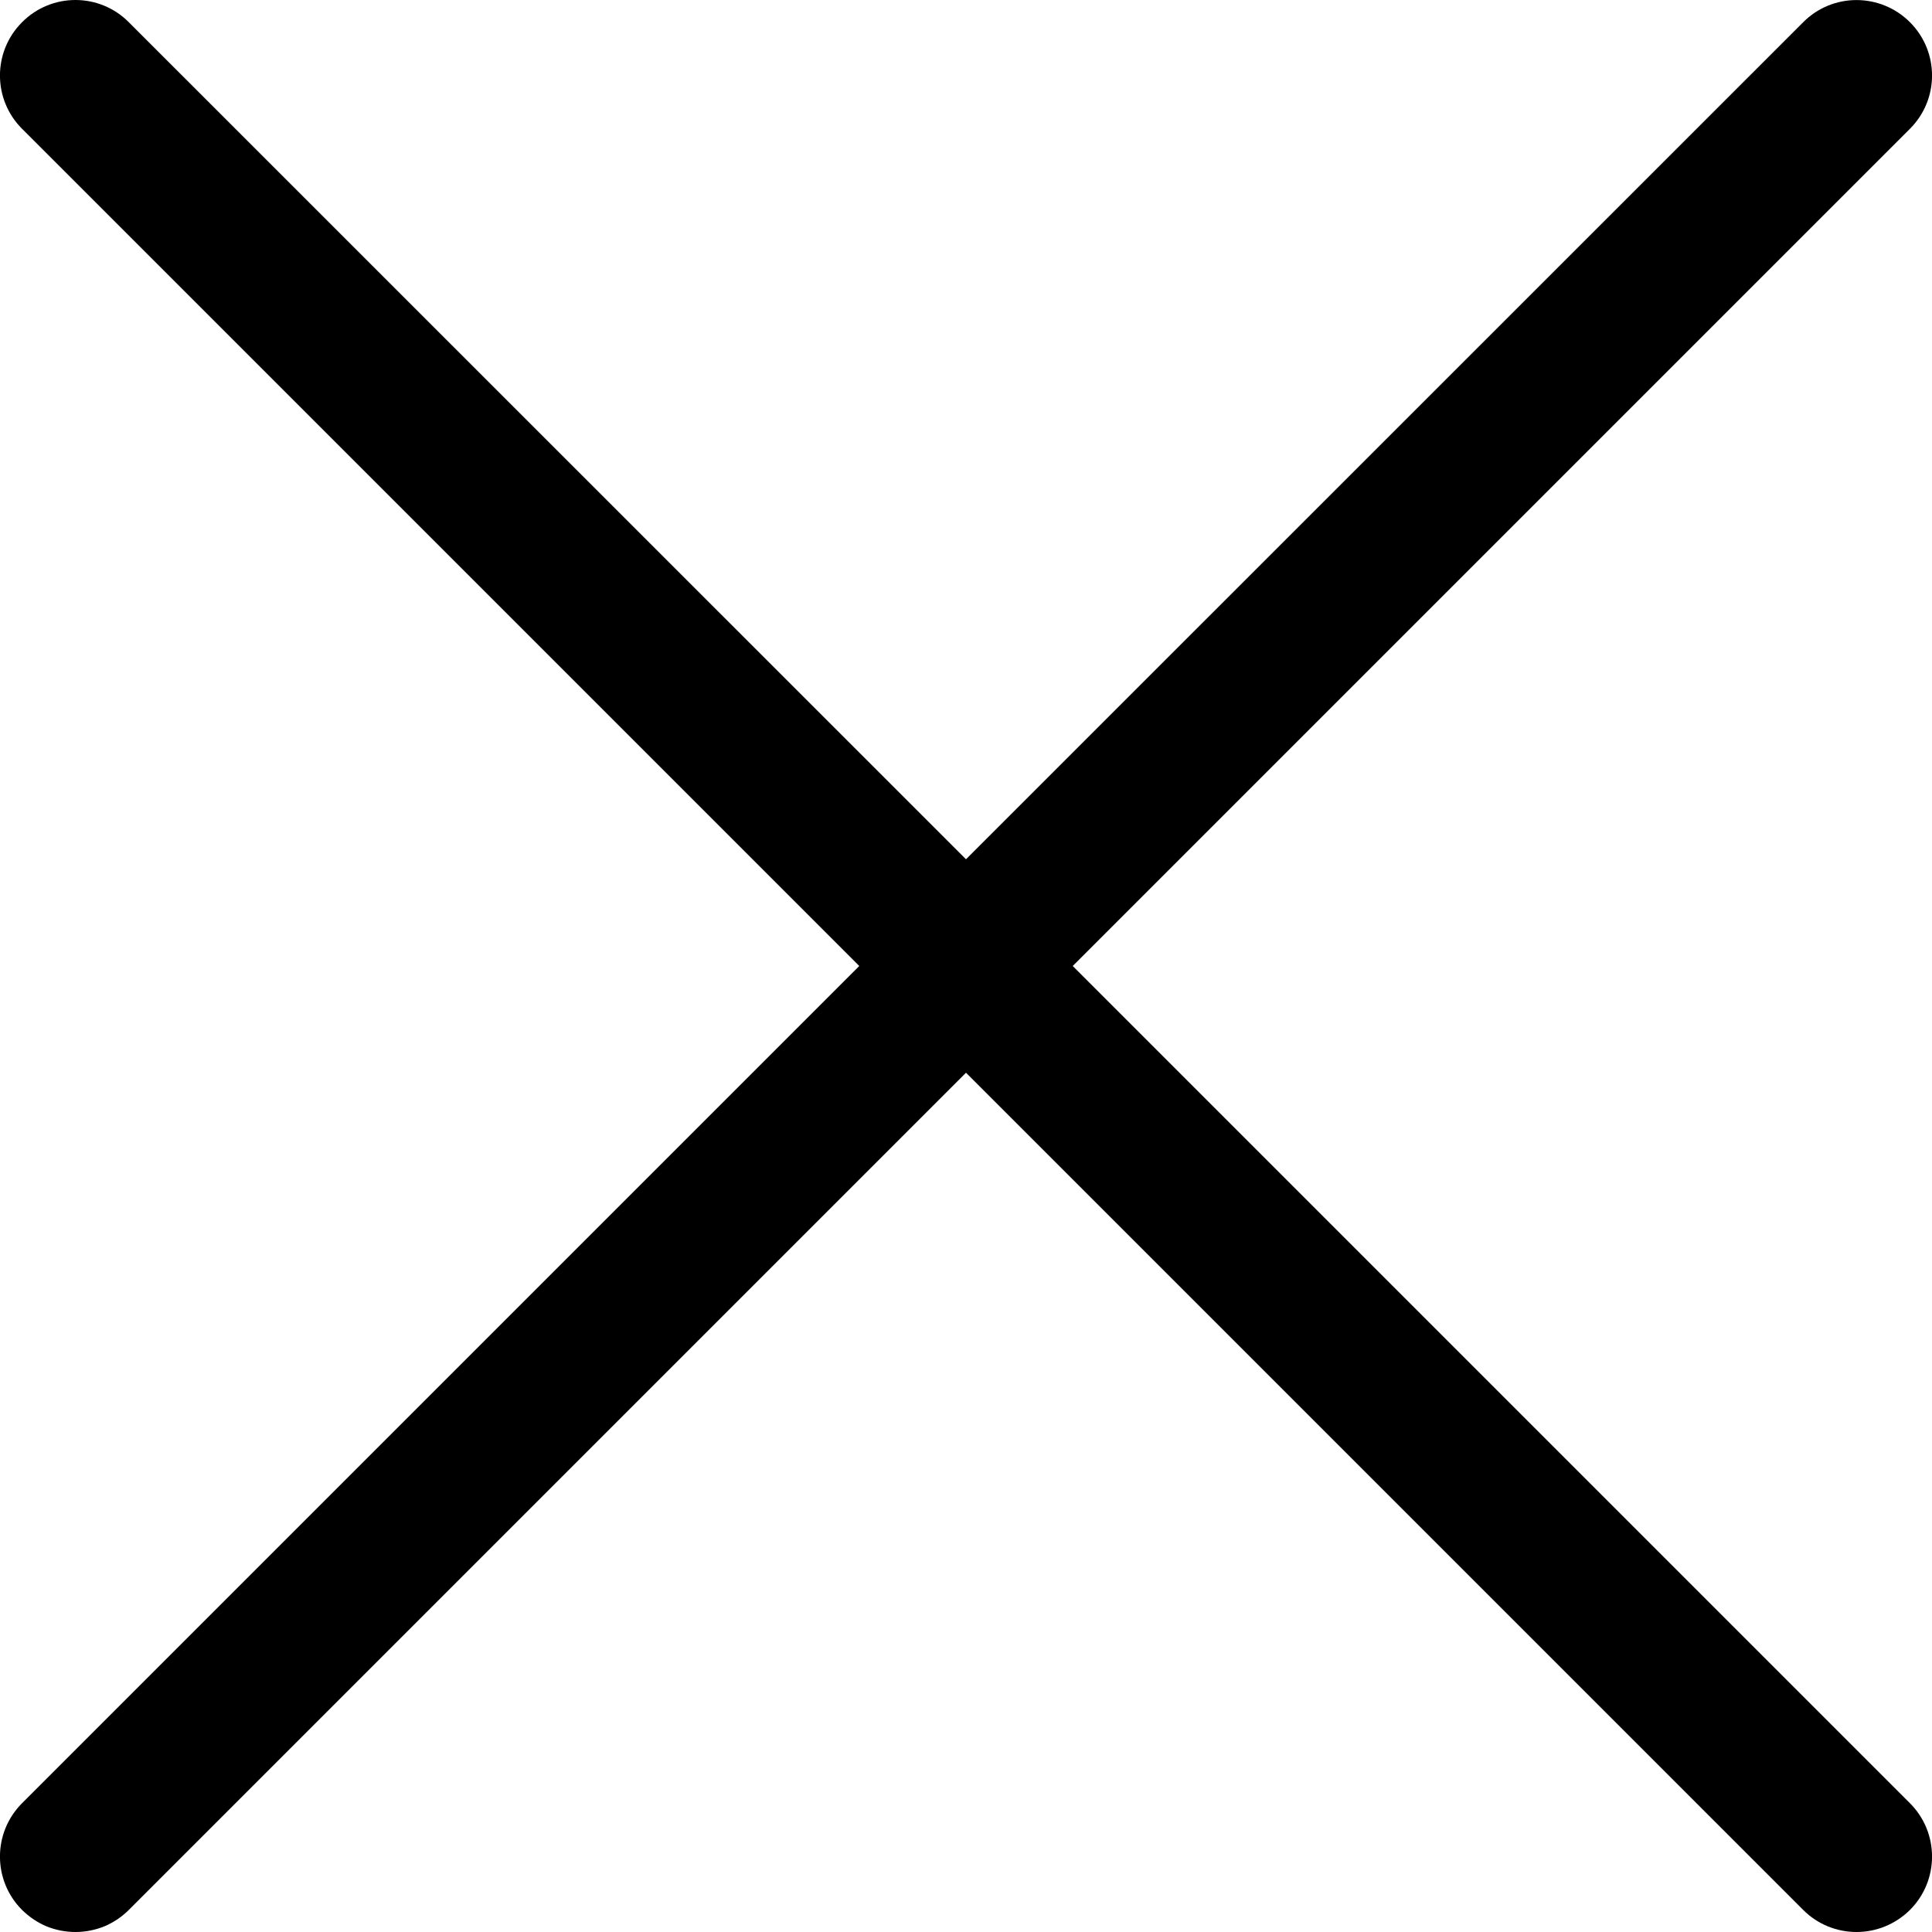 <svg width="12" height="12" viewBox="0 0 12 12"  xmlns="http://www.w3.org/2000/svg">
<g clip-path="url(#clip0_136_426)">
<g clip-path="url(#clip1_136_426)">
<path d="M6.663 6L11.863 0.8C12.046 0.617 12.046 0.321 11.863 0.138C11.68 -0.045 11.383 -0.046 11.2 0.138L6 5.337L0.8 0.138C0.617 -0.046 0.32 -0.046 0.137 0.138C-0.046 0.321 -0.046 0.617 0.137 0.8L5.337 6L0.137 11.2C-0.046 11.383 -0.046 11.68 0.137 11.863C0.181 11.906 0.232 11.941 0.289 11.965C0.346 11.988 0.407 12 0.469 12C0.53 12 0.591 11.988 0.648 11.965C0.705 11.941 0.757 11.906 0.8 11.863L6 6.663L11.2 11.863C11.291 11.954 11.411 12 11.531 12C11.651 12 11.771 11.954 11.863 11.863C12.046 11.68 12.046 11.383 11.863 11.2L6.663 6Z" />
</g>
</g>
<defs>
<clipPath id="clip0_136_426">
<rect width="12" height="12" fill="white"/>
</clipPath>
<clipPath id="clip1_136_426">
<rect width="12" height="12" fill="white"/>
</clipPath>
</defs>
</svg>
